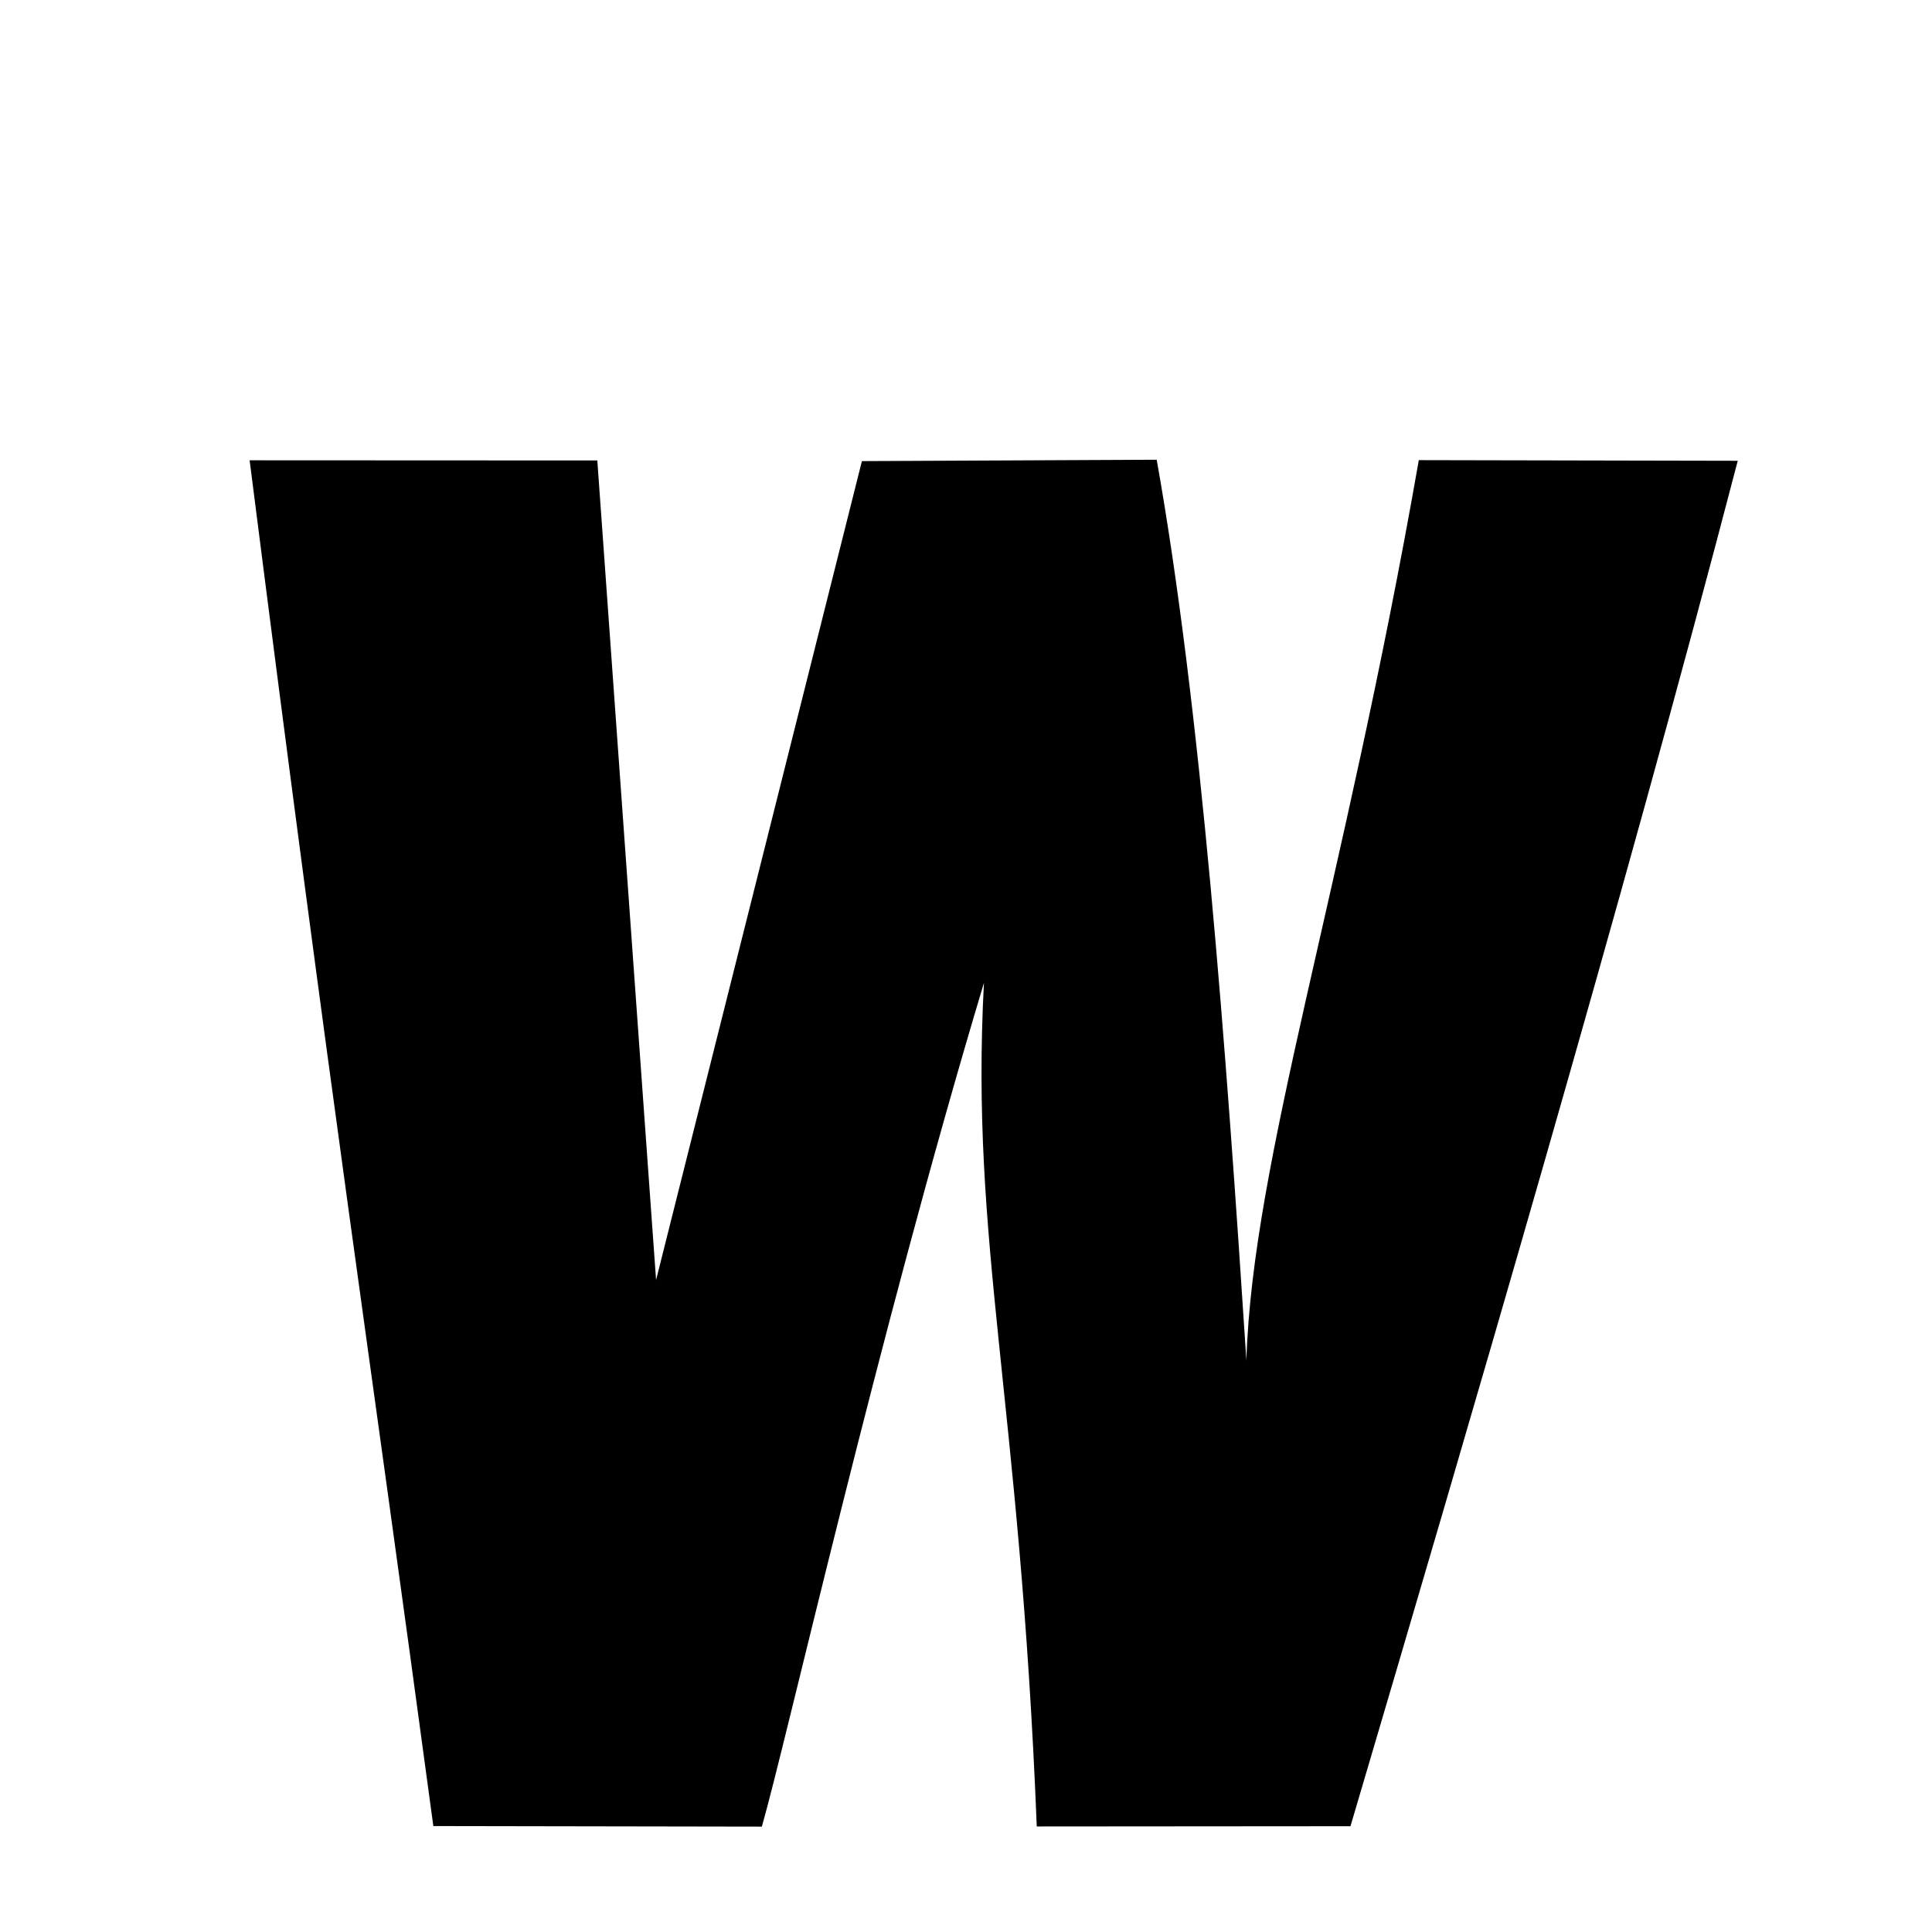 <svg xmlns="http://www.w3.org/2000/svg" xmlns:xlink="http://www.w3.org/1999/xlink" width="50px" height="50px" style="-ms-transform: rotate(360deg); -webkit-transform: rotate(360deg); transform: rotate(360deg);" preserveAspectRatio="xMidYMid meet" viewBox="0 0 24 24"><path d="M 3.101 5.718 L 7.42 5.72 L 8.15 15.901 L 10.707 5.728 L 14.369 5.711 C 14.919 8.799 15.23 13.003 15.483 16.899 C 15.558 14.413 16.689 11.06 17.625 5.716 L 21.587 5.724 C 20.164 11.183 18.229 17.765 16.776 22.686 L 12.879 22.689 C 12.667 17.353 12.05 15.438 12.223 12.209 C 10.892 16.642 9.77 21.624 9.464 22.691 L 5.383 22.684 C 4.555 16.541 4.146 13.939 3.101 5.718 " stroke-width="1.0" fill="rgb(0, 0, 0)" opacity="1.0"></path></svg>
